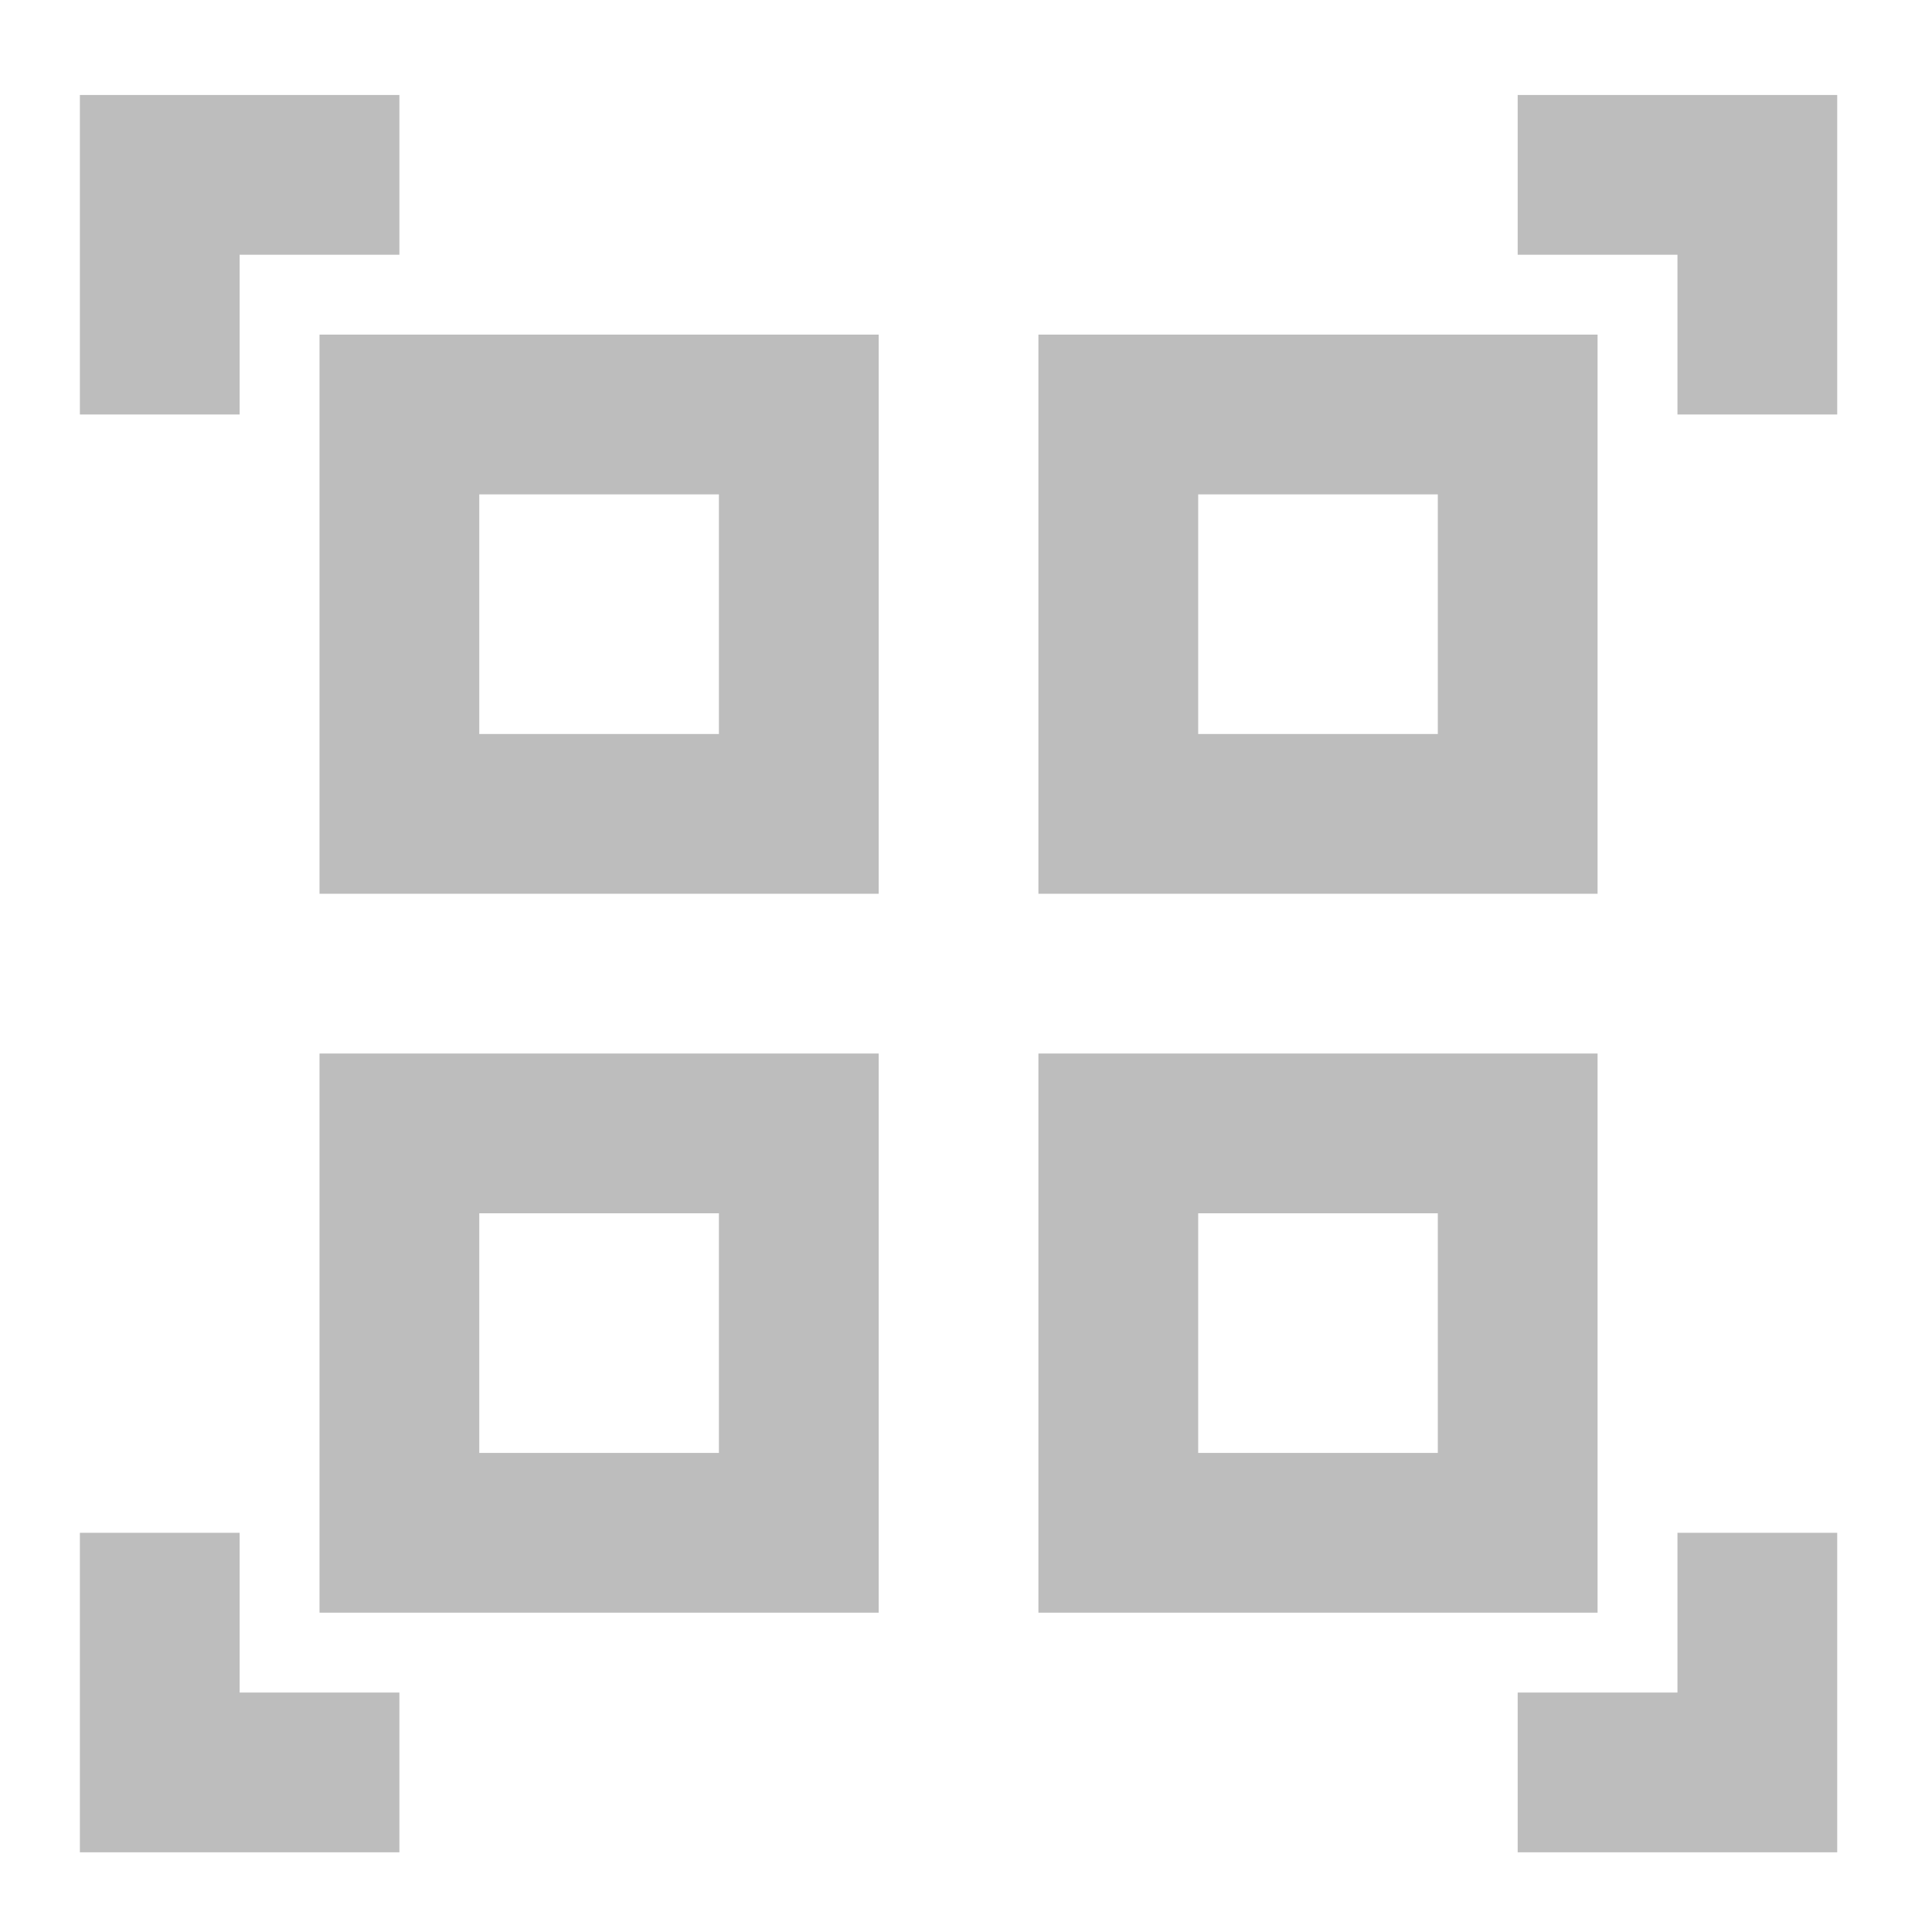 <?xml version="1.0" encoding="UTF-8"?>
<svg xmlns="http://www.w3.org/2000/svg" xmlns:xlink="http://www.w3.org/1999/xlink" width="512pt" height="512pt" viewBox="0 0 512 512" version="1.1">
<g id="surface1">
<path style=" stroke:none;fill-rule:nonzero;fill:rgb(74.118%,74.118%,74.118%);fill-opacity:1;" d="M 21.168 25.168 L 21.168 109.844 L 63.508 109.844 L 63.508 67.508 L 105.844 67.508 L 105.844 25.168 Z M 402.203 25.168 L 402.203 67.508 L 444.543 67.508 L 444.543 109.844 L 486.879 109.844 L 486.879 25.168 Z M 21.168 406.207 L 21.168 490.879 L 105.844 490.879 L 105.844 448.543 L 63.508 448.543 L 63.508 406.207 Z M 444.543 406.207 L 444.543 448.543 L 402.203 448.543 L 402.203 490.879 L 486.879 490.879 L 486.879 406.207 Z M 444.543 406.207 "/>
<path style=" stroke:none;fill-rule:nonzero;fill:rgb(74.118%,74.118%,74.118%);fill-opacity:1;" d="M 84.676 88.676 L 84.676 236.855 L 232.855 236.855 L 232.855 88.676 Z M 127.012 131.012 L 190.52 131.012 L 190.52 194.52 L 127.012 194.52 Z M 127.012 131.012 "/>
<path style=" stroke:none;fill-rule:nonzero;fill:rgb(74.118%,74.118%,74.118%);fill-opacity:1;" d="M 275.191 88.676 L 275.191 236.855 L 423.375 236.855 L 423.375 88.676 Z M 317.531 131.012 L 381.035 131.012 L 381.035 194.52 L 317.531 194.52 Z M 317.531 131.012 "/>
<path style=" stroke:none;fill-rule:nonzero;fill:rgb(74.118%,74.118%,74.118%);fill-opacity:1;" d="M 84.676 279.191 L 84.676 427.375 L 232.855 427.375 L 232.855 279.191 Z M 127.012 321.531 L 190.52 321.531 L 190.52 385.039 L 127.012 385.039 Z M 127.012 321.531 "/>
<path style=" stroke:none;fill-rule:nonzero;fill:rgb(74.118%,74.118%,74.118%);fill-opacity:1;" d="M 275.191 279.191 L 275.191 427.375 L 423.375 427.375 L 423.375 279.191 Z M 317.531 321.531 L 381.035 321.531 L 381.035 385.039 L 317.531 385.039 Z M 317.531 321.531 "/>
</g>
</svg>
